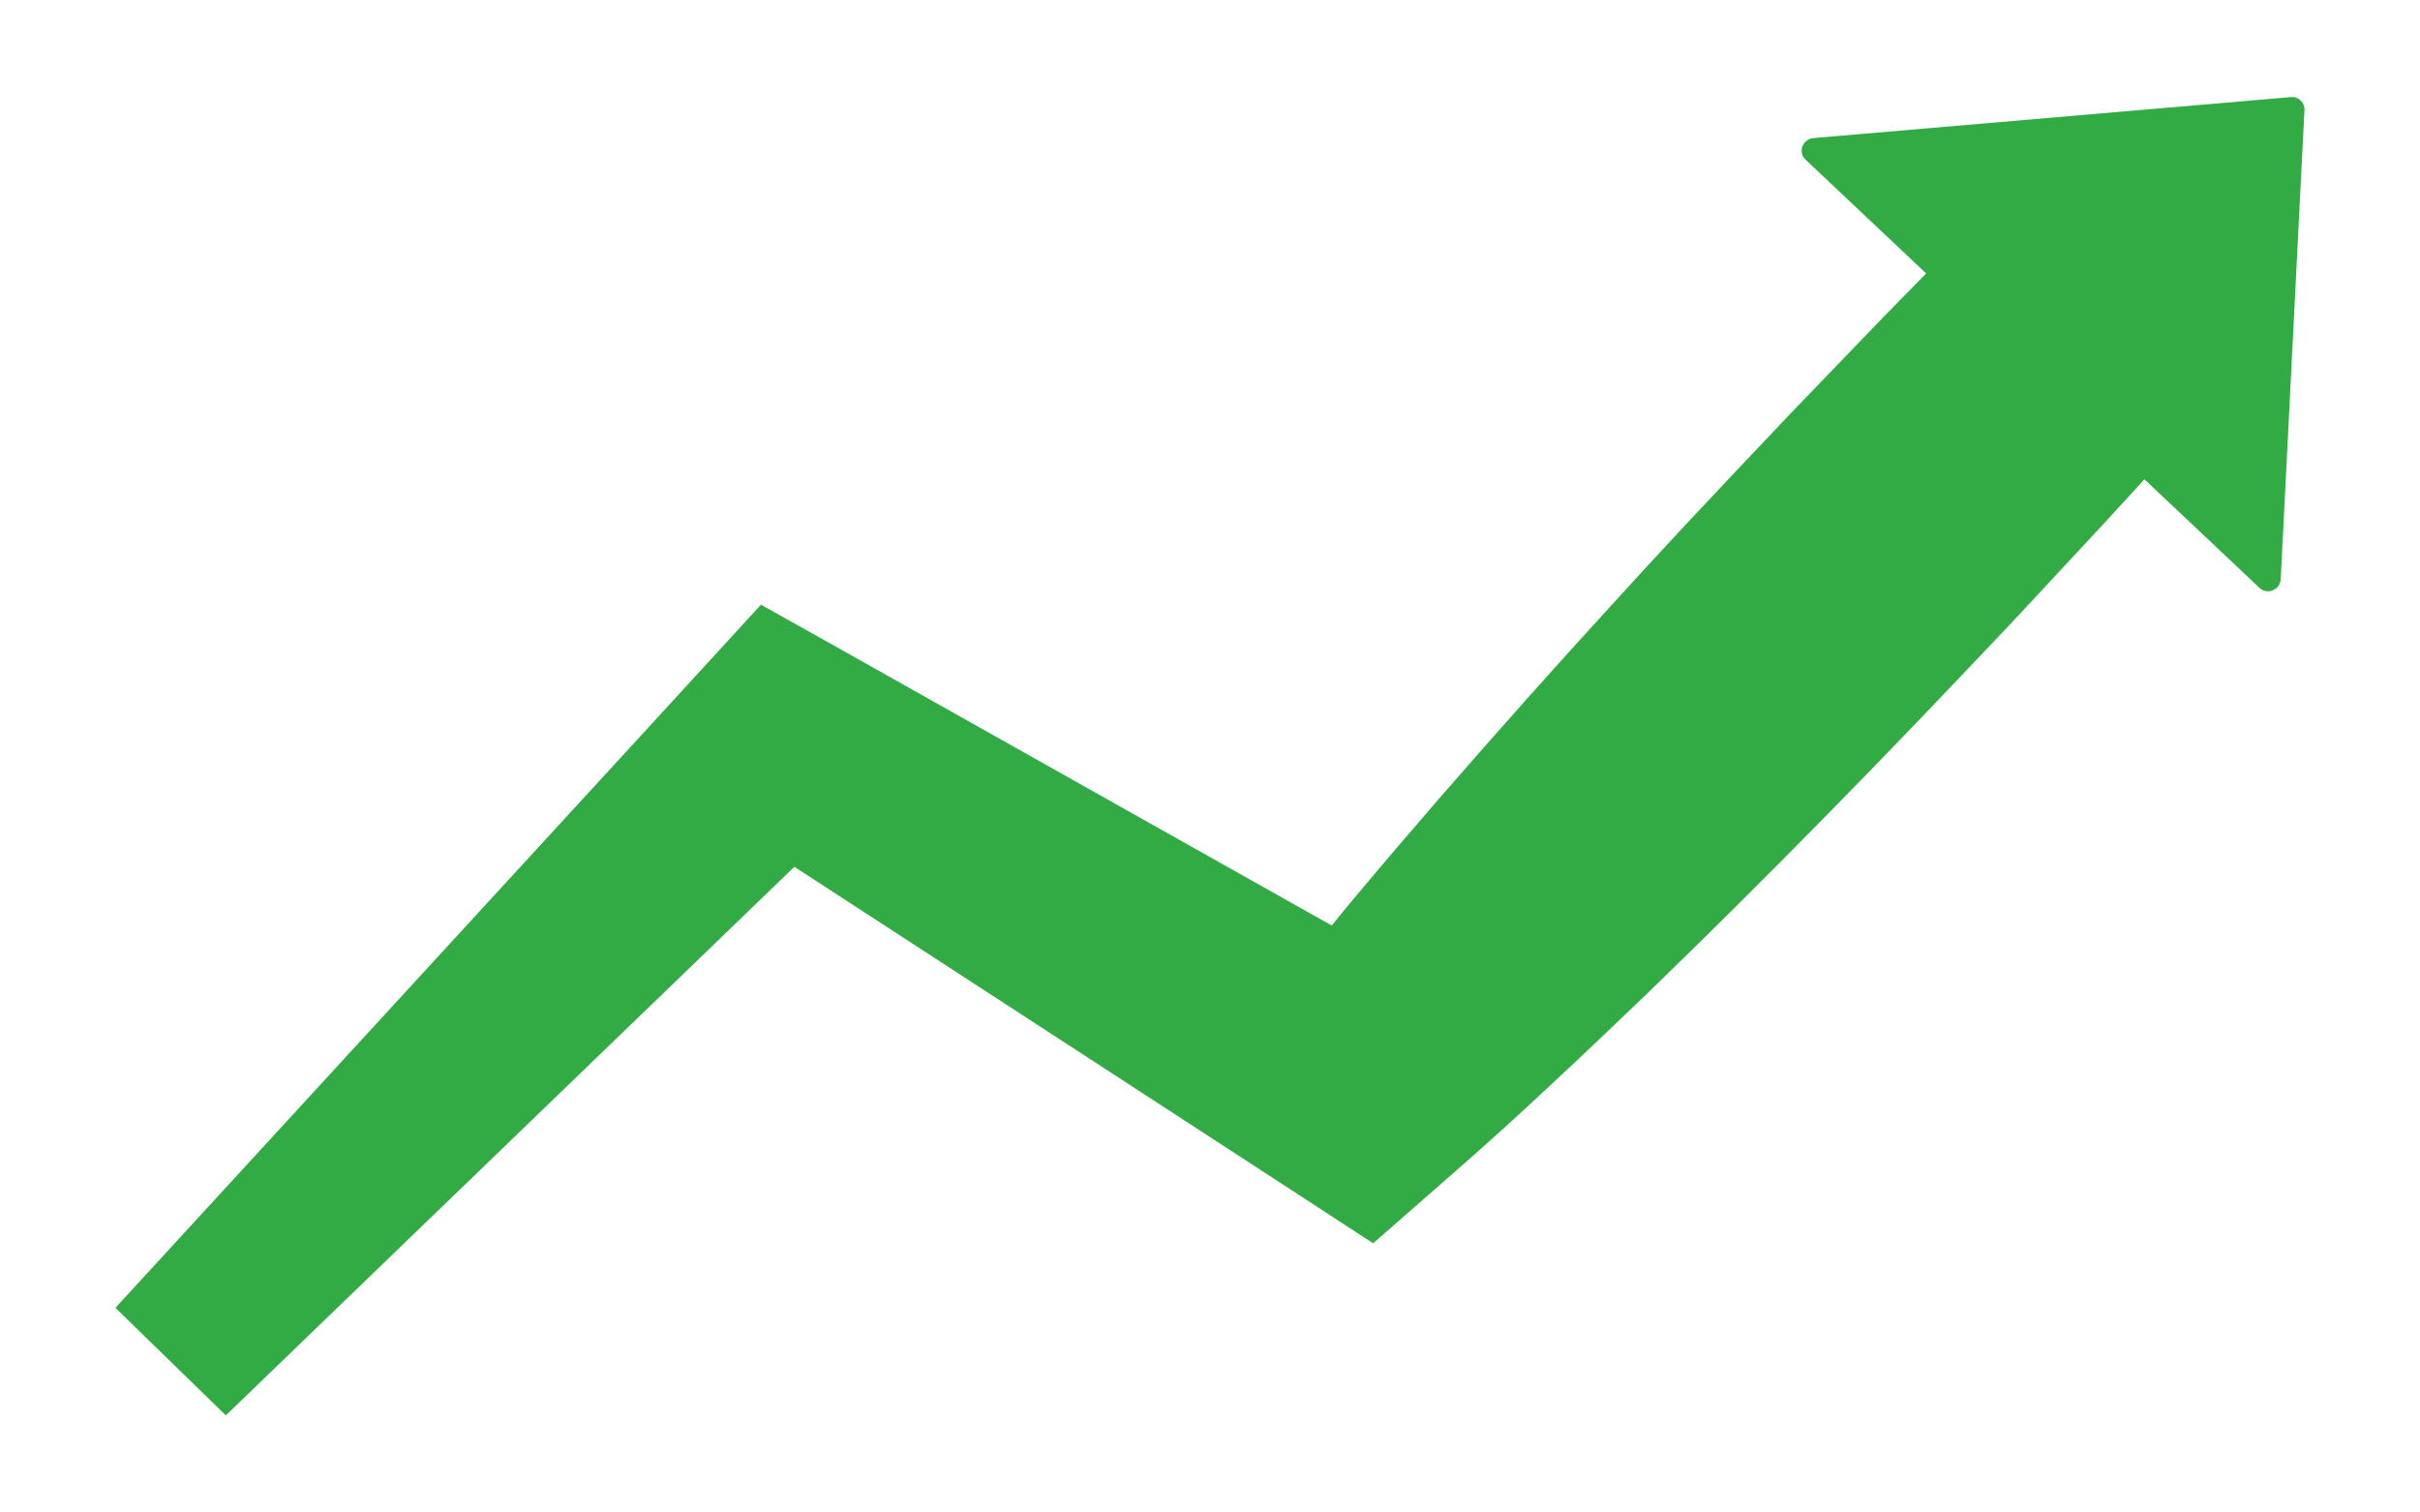 <svg width="16" height="10" viewBox="0 0 16 10" fill="none" xmlns="http://www.w3.org/2000/svg">
<path d="M15.146 0.642L11.988 0.913C11.972 0.915 11.957 0.921 11.944 0.931C11.931 0.94 11.922 0.954 11.916 0.969C11.911 0.984 11.91 1 11.914 1.016C11.918 1.031 11.926 1.045 11.938 1.056L12.735 1.808L12.558 1.988L12.44 2.109L11.841 2.731C11.61 2.974 11.38 3.218 11.151 3.462C10.987 3.638 10.824 3.815 10.662 3.993C10.273 4.418 9.89 4.848 9.512 5.283C9.323 5.501 9.136 5.72 8.951 5.941C8.902 6 8.853 6.059 8.805 6.119L8.607 6.008L5.524 4.274L5.031 3.998L4.679 4.382L4.238 4.863L0.763 8.647L1.493 9.358L5.252 5.731H5.252L7.453 7.162L8.578 7.894L8.986 8.16L9.079 8.22L9.61 7.755C9.828 7.565 10.041 7.371 10.252 7.174C10.464 6.977 10.672 6.778 10.88 6.579C11.294 6.178 11.703 5.772 12.105 5.361C12.509 4.951 12.906 4.533 13.302 4.115L13.89 3.483L13.97 3.396L14.178 3.169L14.939 3.887C14.95 3.898 14.965 3.905 14.98 3.908C14.996 3.911 15.012 3.909 15.027 3.903C15.041 3.897 15.054 3.887 15.063 3.875C15.072 3.862 15.078 3.846 15.079 3.831L15.236 0.729C15.237 0.717 15.235 0.705 15.231 0.694C15.226 0.683 15.22 0.673 15.211 0.665C15.203 0.657 15.192 0.65 15.181 0.646C15.17 0.642 15.158 0.641 15.146 0.642Z" fill="#32AB45"/>
</svg>
